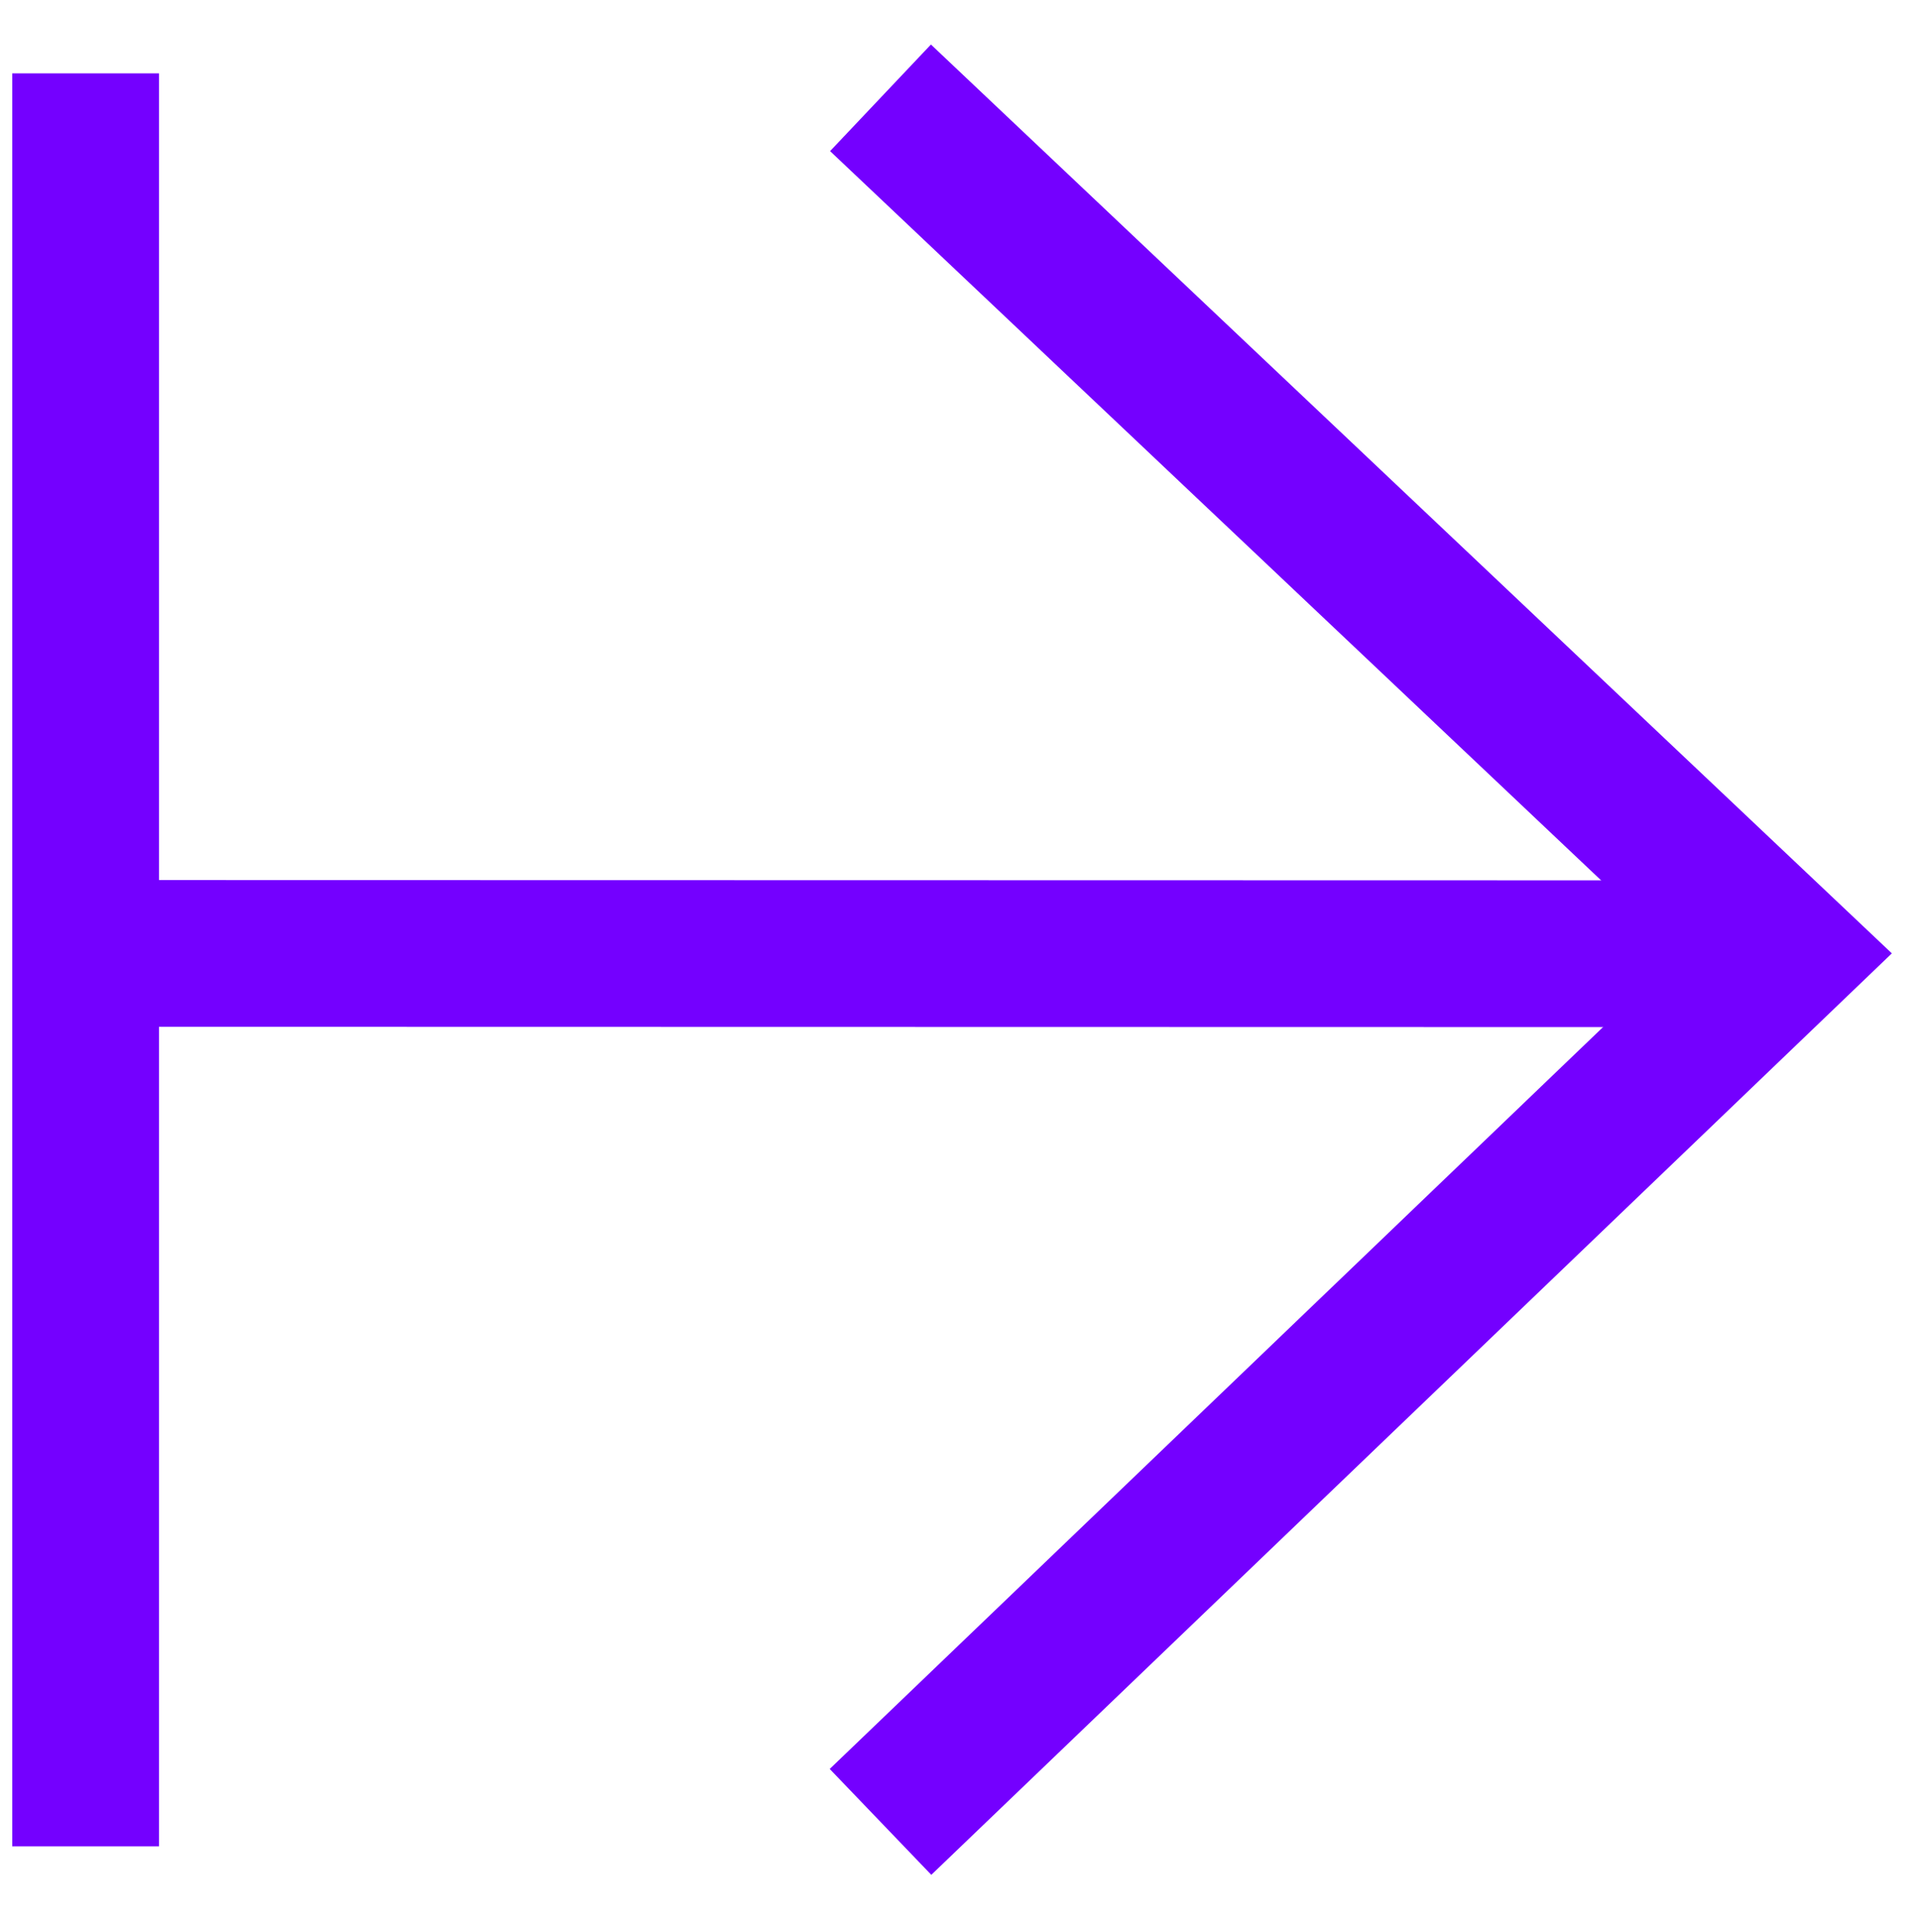 <?xml version="1.0" encoding="UTF-8"?>
<svg width="157px" height="158px" viewBox="0 0 157 158" version="1.1" xmlns="http://www.w3.org/2000/svg" xmlns:xlink="http://www.w3.org/1999/xlink">
    <title>Artboard</title>
    <g id="Artboard" stroke="none" stroke-width="1" fill="none" fill-rule="evenodd">
        <g id="Group" transform="translate(6.5, 6)" stroke="#7400FF" stroke-width="12">
            <line x1="0.5" y1="-7.10586104e-15" x2="0.5" y2="145" id="Path-2"></line>
            <line x1="135.5" y1="72" x2="1.5" y2="71.973" id="Path-2-Copy"></line>
            <polyline id="Path-3" points="65.5 143 139.5 72 65.5 2"></polyline>
        </g>
    </g>
</svg>